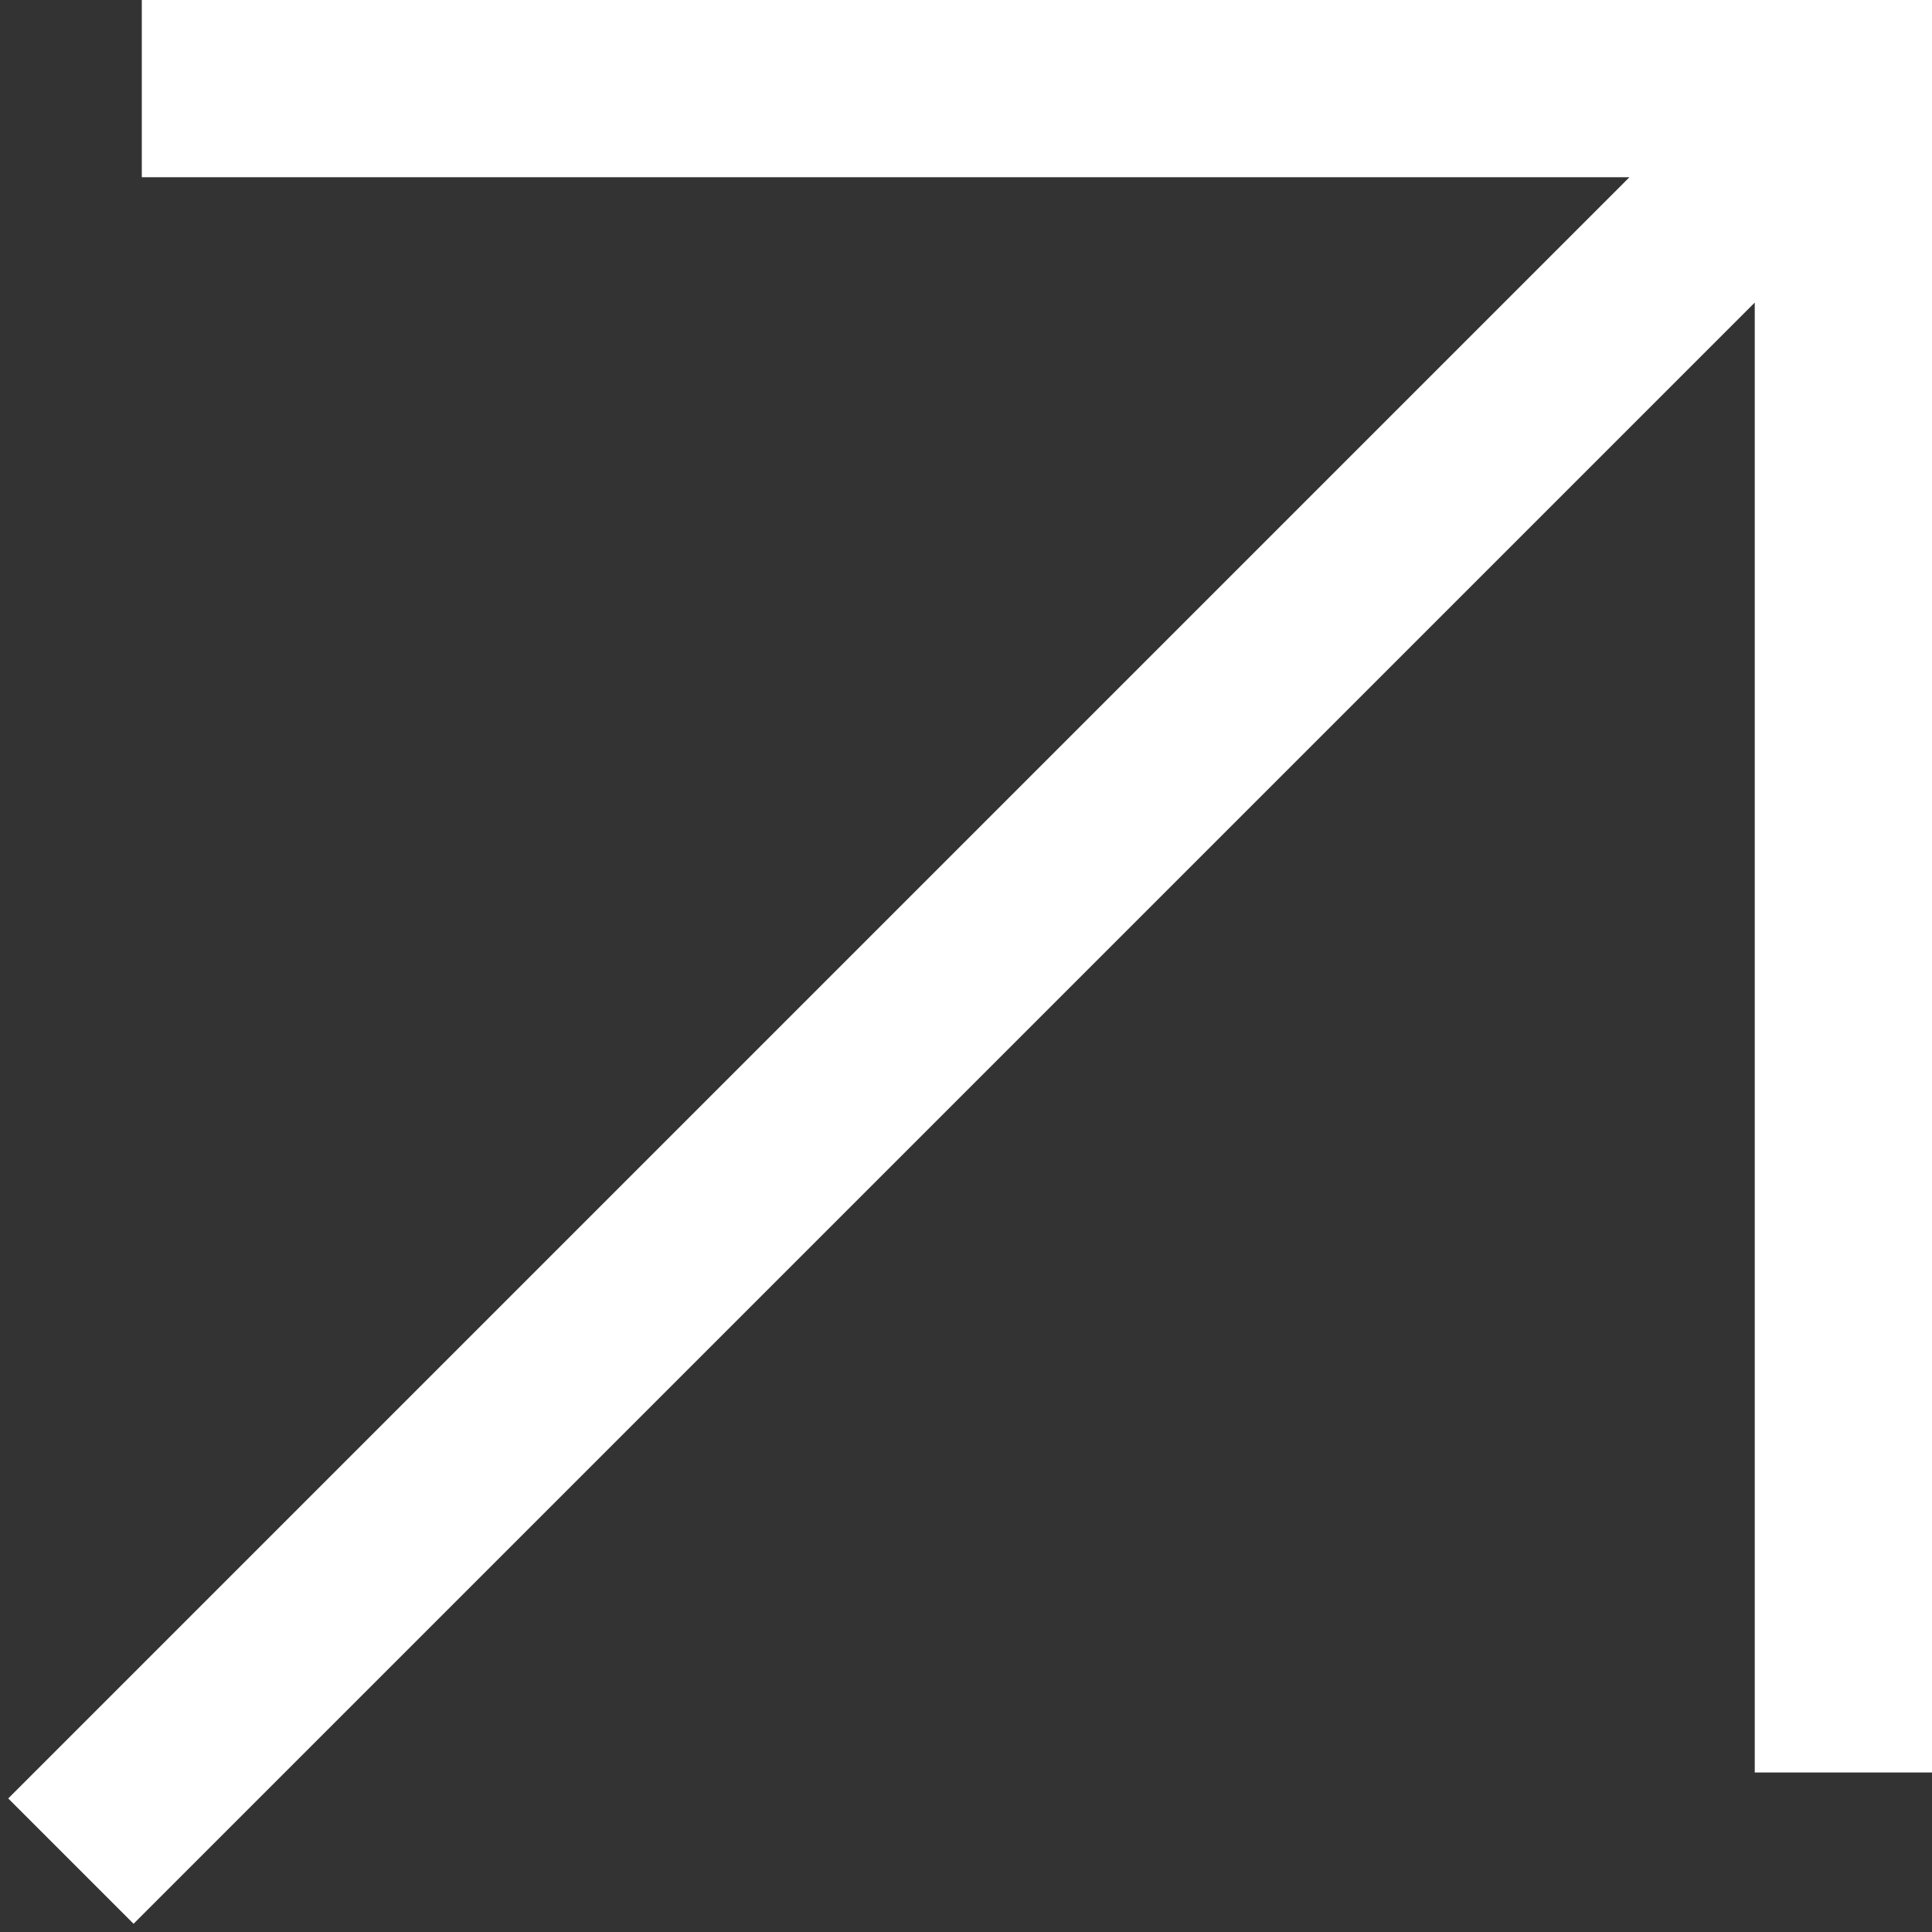 <svg xmlns="http://www.w3.org/2000/svg" viewBox="0 0 10.9 10.9"><rect x="0" y="0" width="10.9" height="10.9" fill="#333333" stroke="none"/><path d="M.8.5h9.6V10m0-9.5l-10 10" fill="none" stroke="#fff" stroke-miterlimit="10"/></svg>